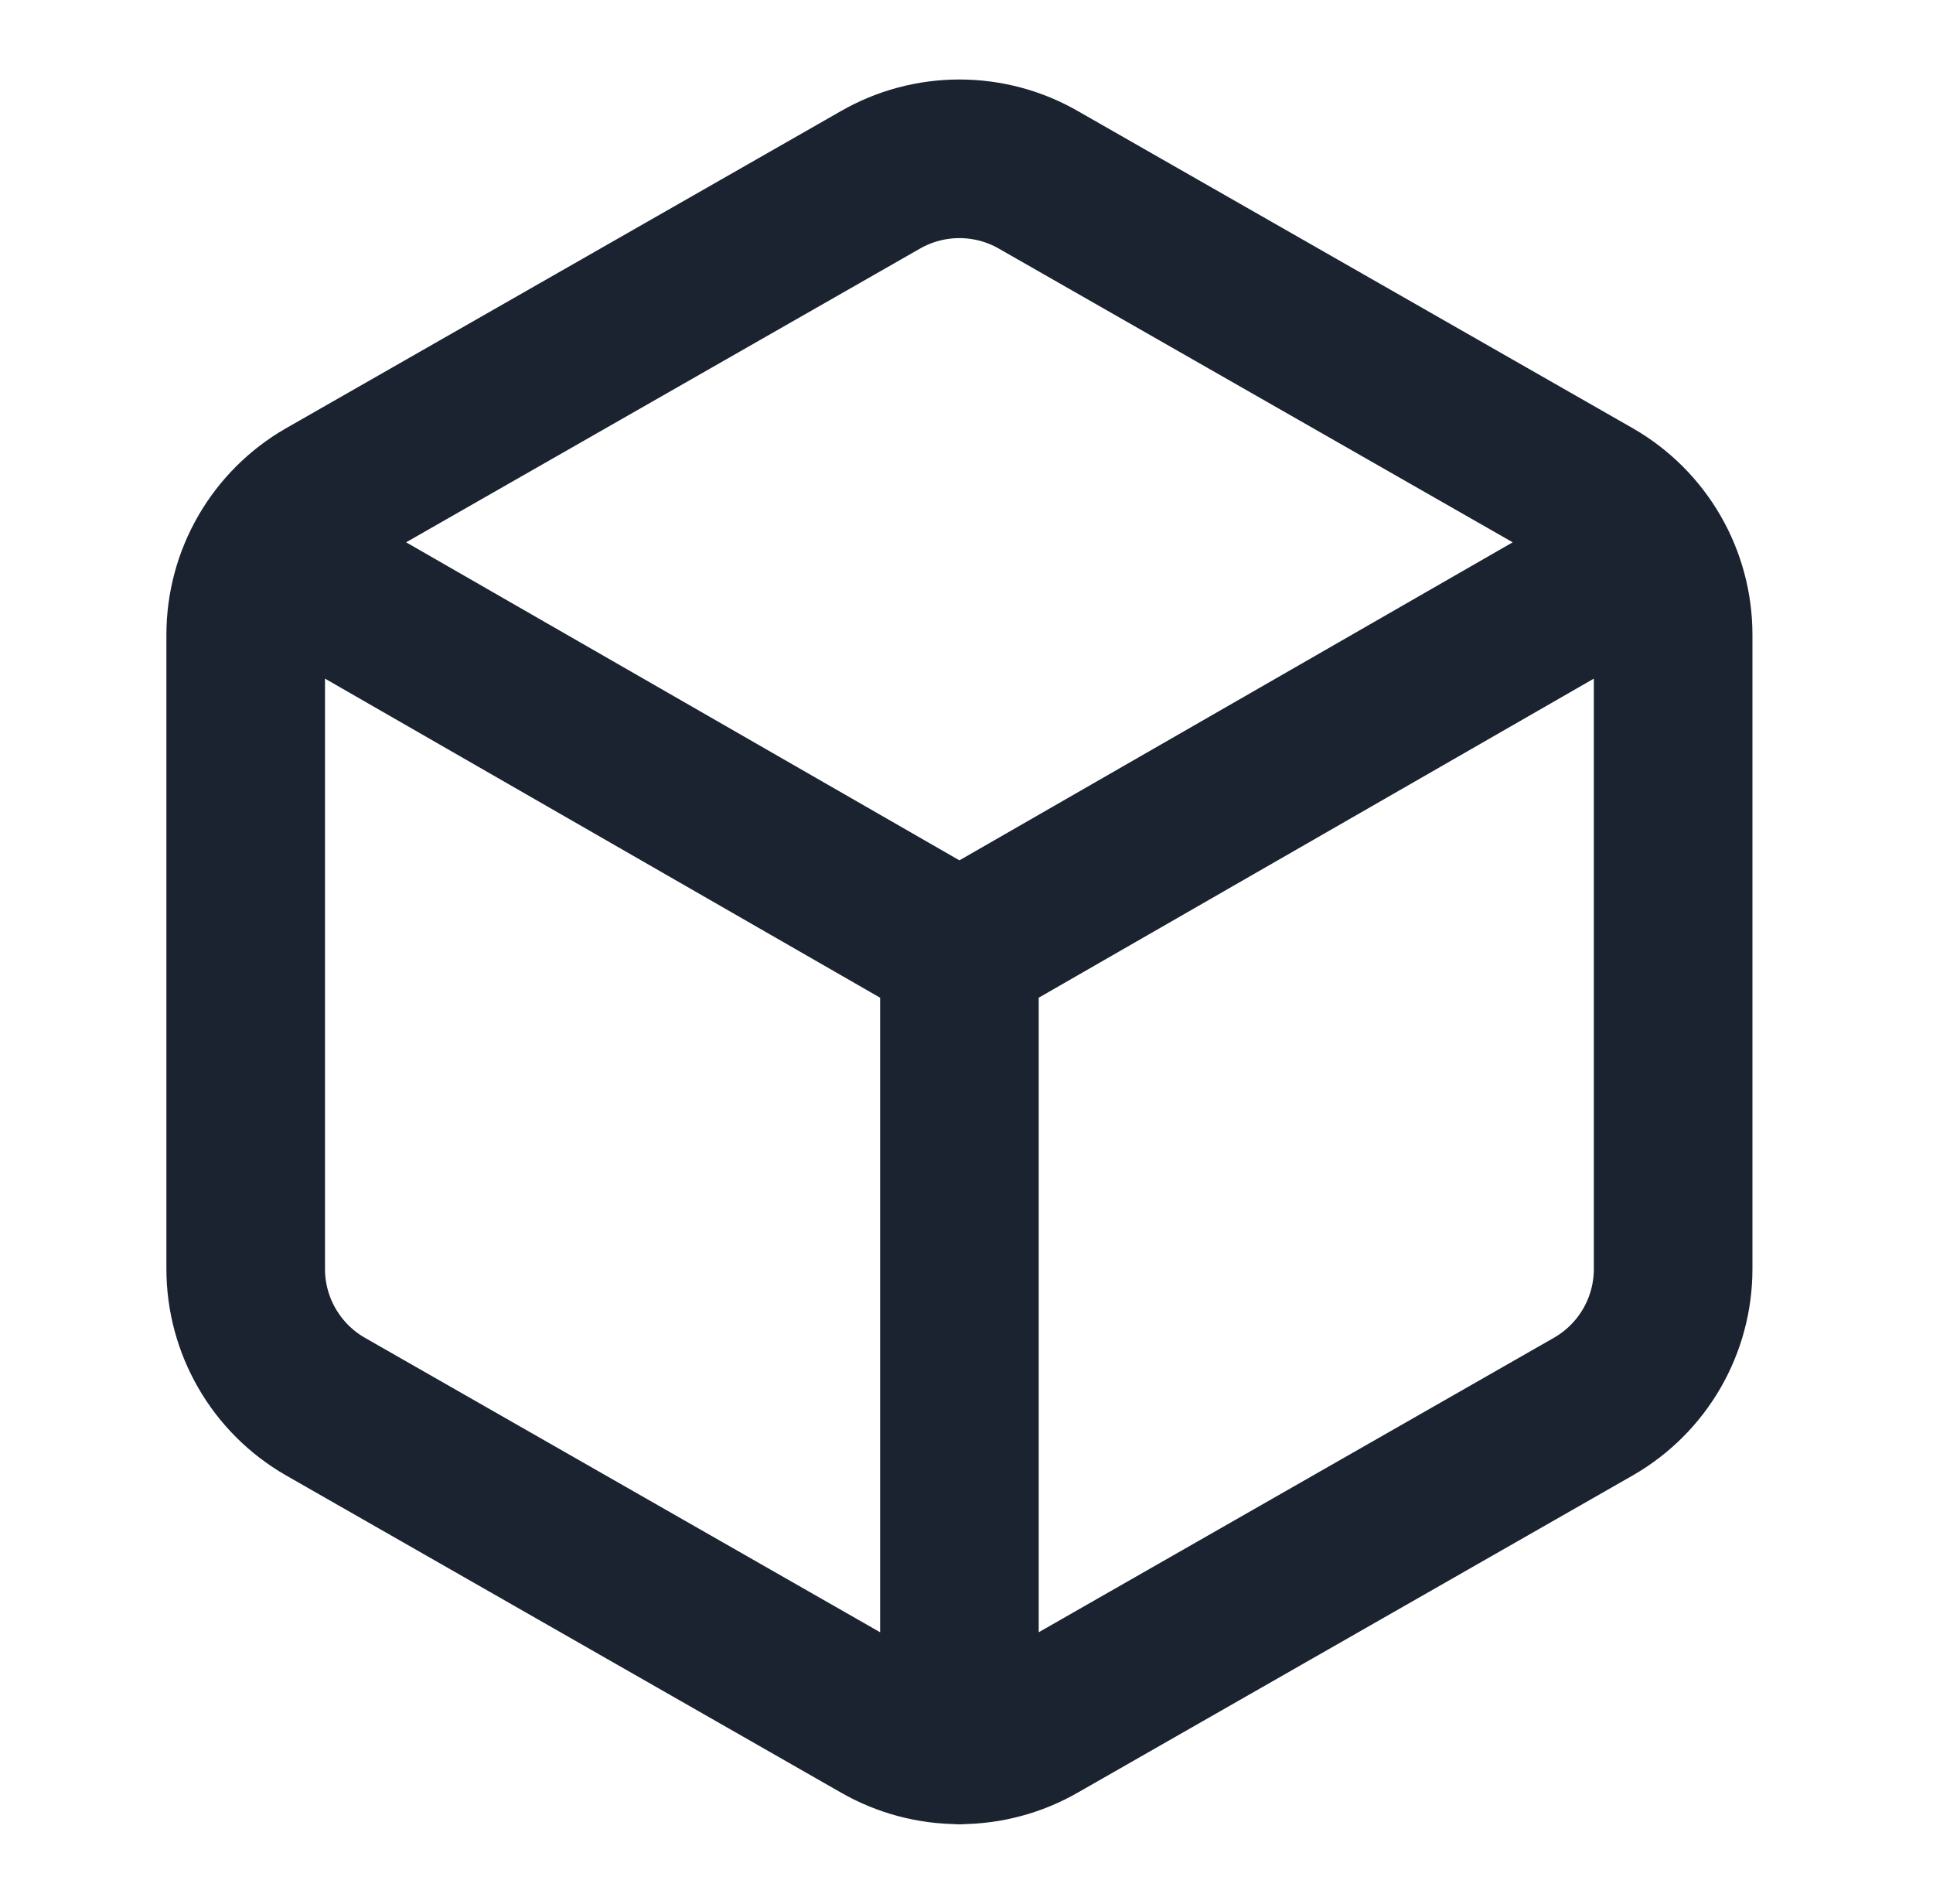 <svg width="65" height="64" viewBox="0 0 65 64" fill="none" xmlns="http://www.w3.org/2000/svg">
<path d="M9.062 18.667L32.262 32M32.262 32L55.462 18.667M32.262 32V58.667M56.262 21.333C56.261 20.398 56.014 19.48 55.546 18.67C55.078 17.86 54.405 17.188 53.595 16.72L34.928 6.053C34.118 5.585 33.198 5.339 32.262 5.339C31.326 5.339 30.406 5.585 29.595 6.053L10.928 16.72C10.118 17.188 9.446 17.86 8.978 18.67C8.51 19.48 8.263 20.398 8.262 21.333V42.667C8.263 43.602 8.51 44.521 8.978 45.33C9.446 46.14 10.118 46.812 10.928 47.28L29.595 57.947C30.406 58.415 31.326 58.661 32.262 58.661C33.198 58.661 34.118 58.415 34.928 57.947L53.595 47.28C54.405 46.812 55.078 46.14 55.546 45.33C56.014 44.521 56.261 43.602 56.262 42.667V21.333Z" stroke="#1B2331" stroke-width="5.333" stroke-linecap="round" stroke-linejoin="round"/>
</svg>
